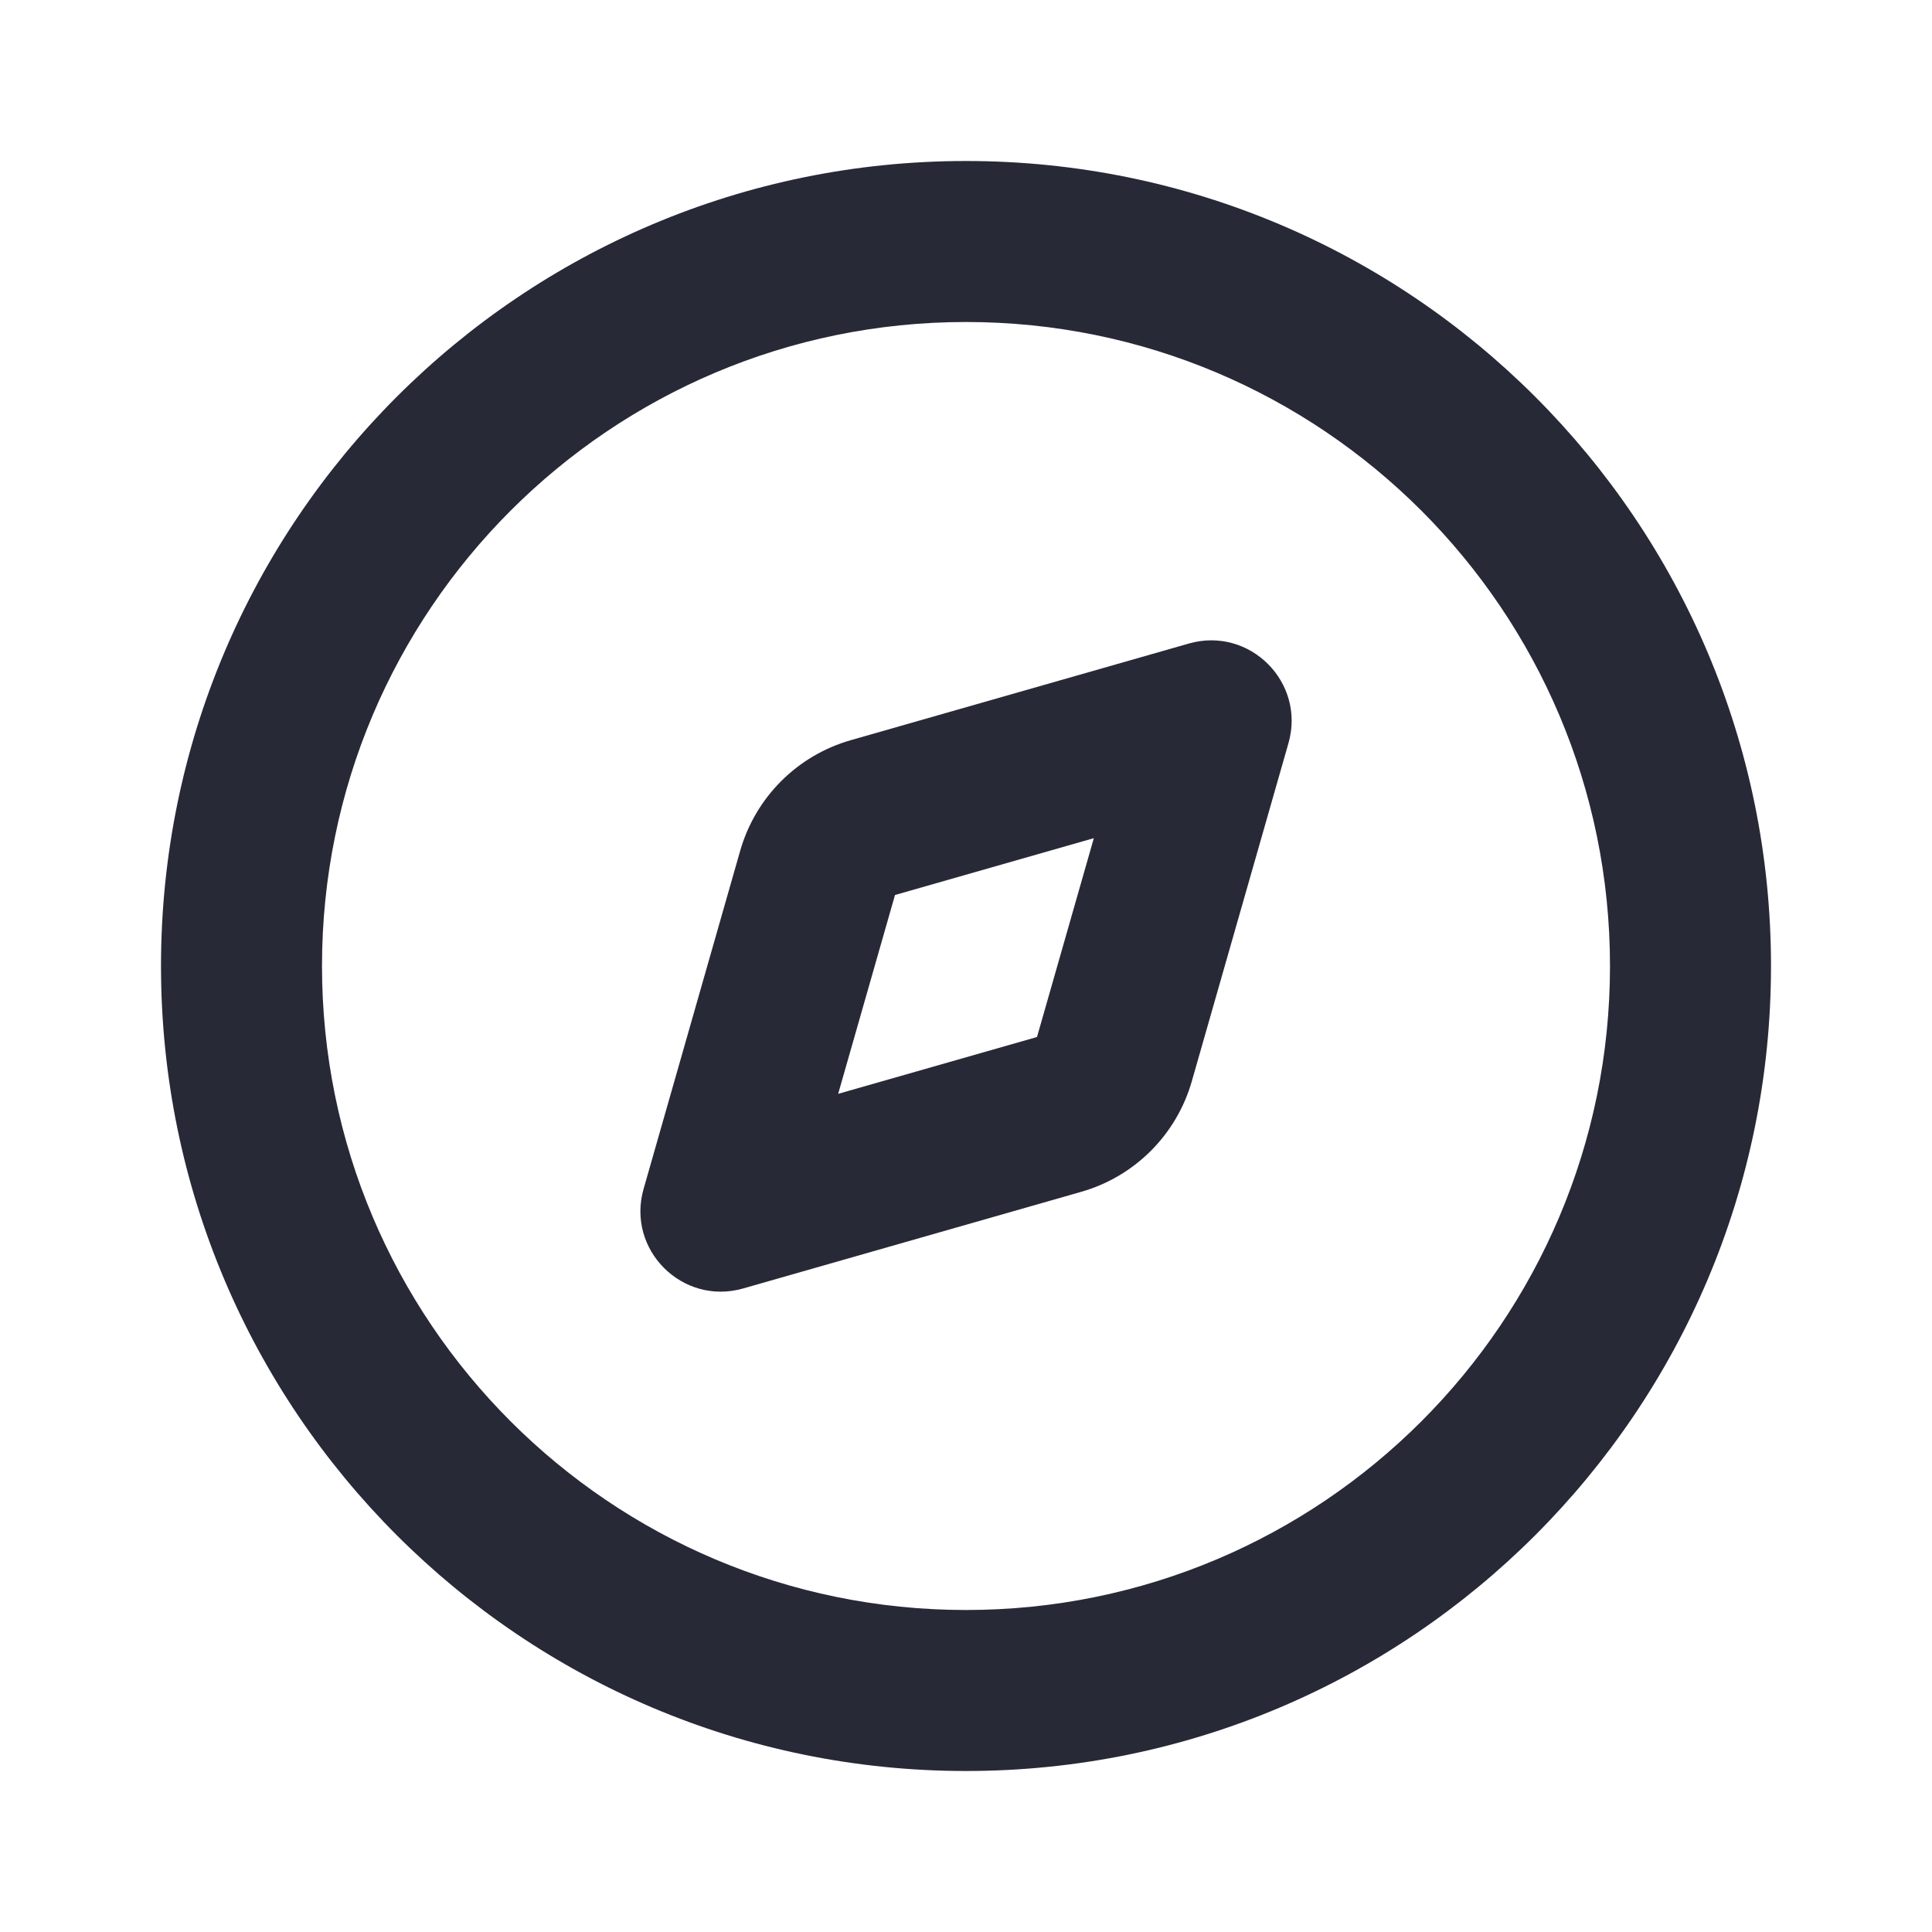 <svg width="24" height="24" viewBox="0 0 24 24" fill="none" xmlns="http://www.w3.org/2000/svg">
<path fill-rule="evenodd" clip-rule="evenodd" d="M10.568 9.195C9.904 9.385 9.385 9.904 9.195 10.568L7.995 14.769C7.779 15.524 8.476 16.221 9.231 16.006L13.432 14.805C14.096 14.615 14.615 14.096 14.805 13.432L16.006 9.231C16.221 8.476 15.524 7.779 14.769 7.994L10.568 9.195ZM13.588 10.412L11.118 11.118L10.412 13.588L12.882 12.882L13.588 10.412Z" fill="#272937"/>
<path fill-rule="evenodd" clip-rule="evenodd" d="M22 12C22 17.523 17.523 22 12 22C6.477 22 2 17.523 2 12C2 6.477 6.477 2 12 2C17.523 2 22 6.477 22 12ZM20 12C20 16.418 16.418 20 12 20C7.582 20 4 16.418 4 12C4 7.582 7.582 4 12 4C16.418 4 20 7.582 20 12Z" fill="#272937"/>
</svg>
